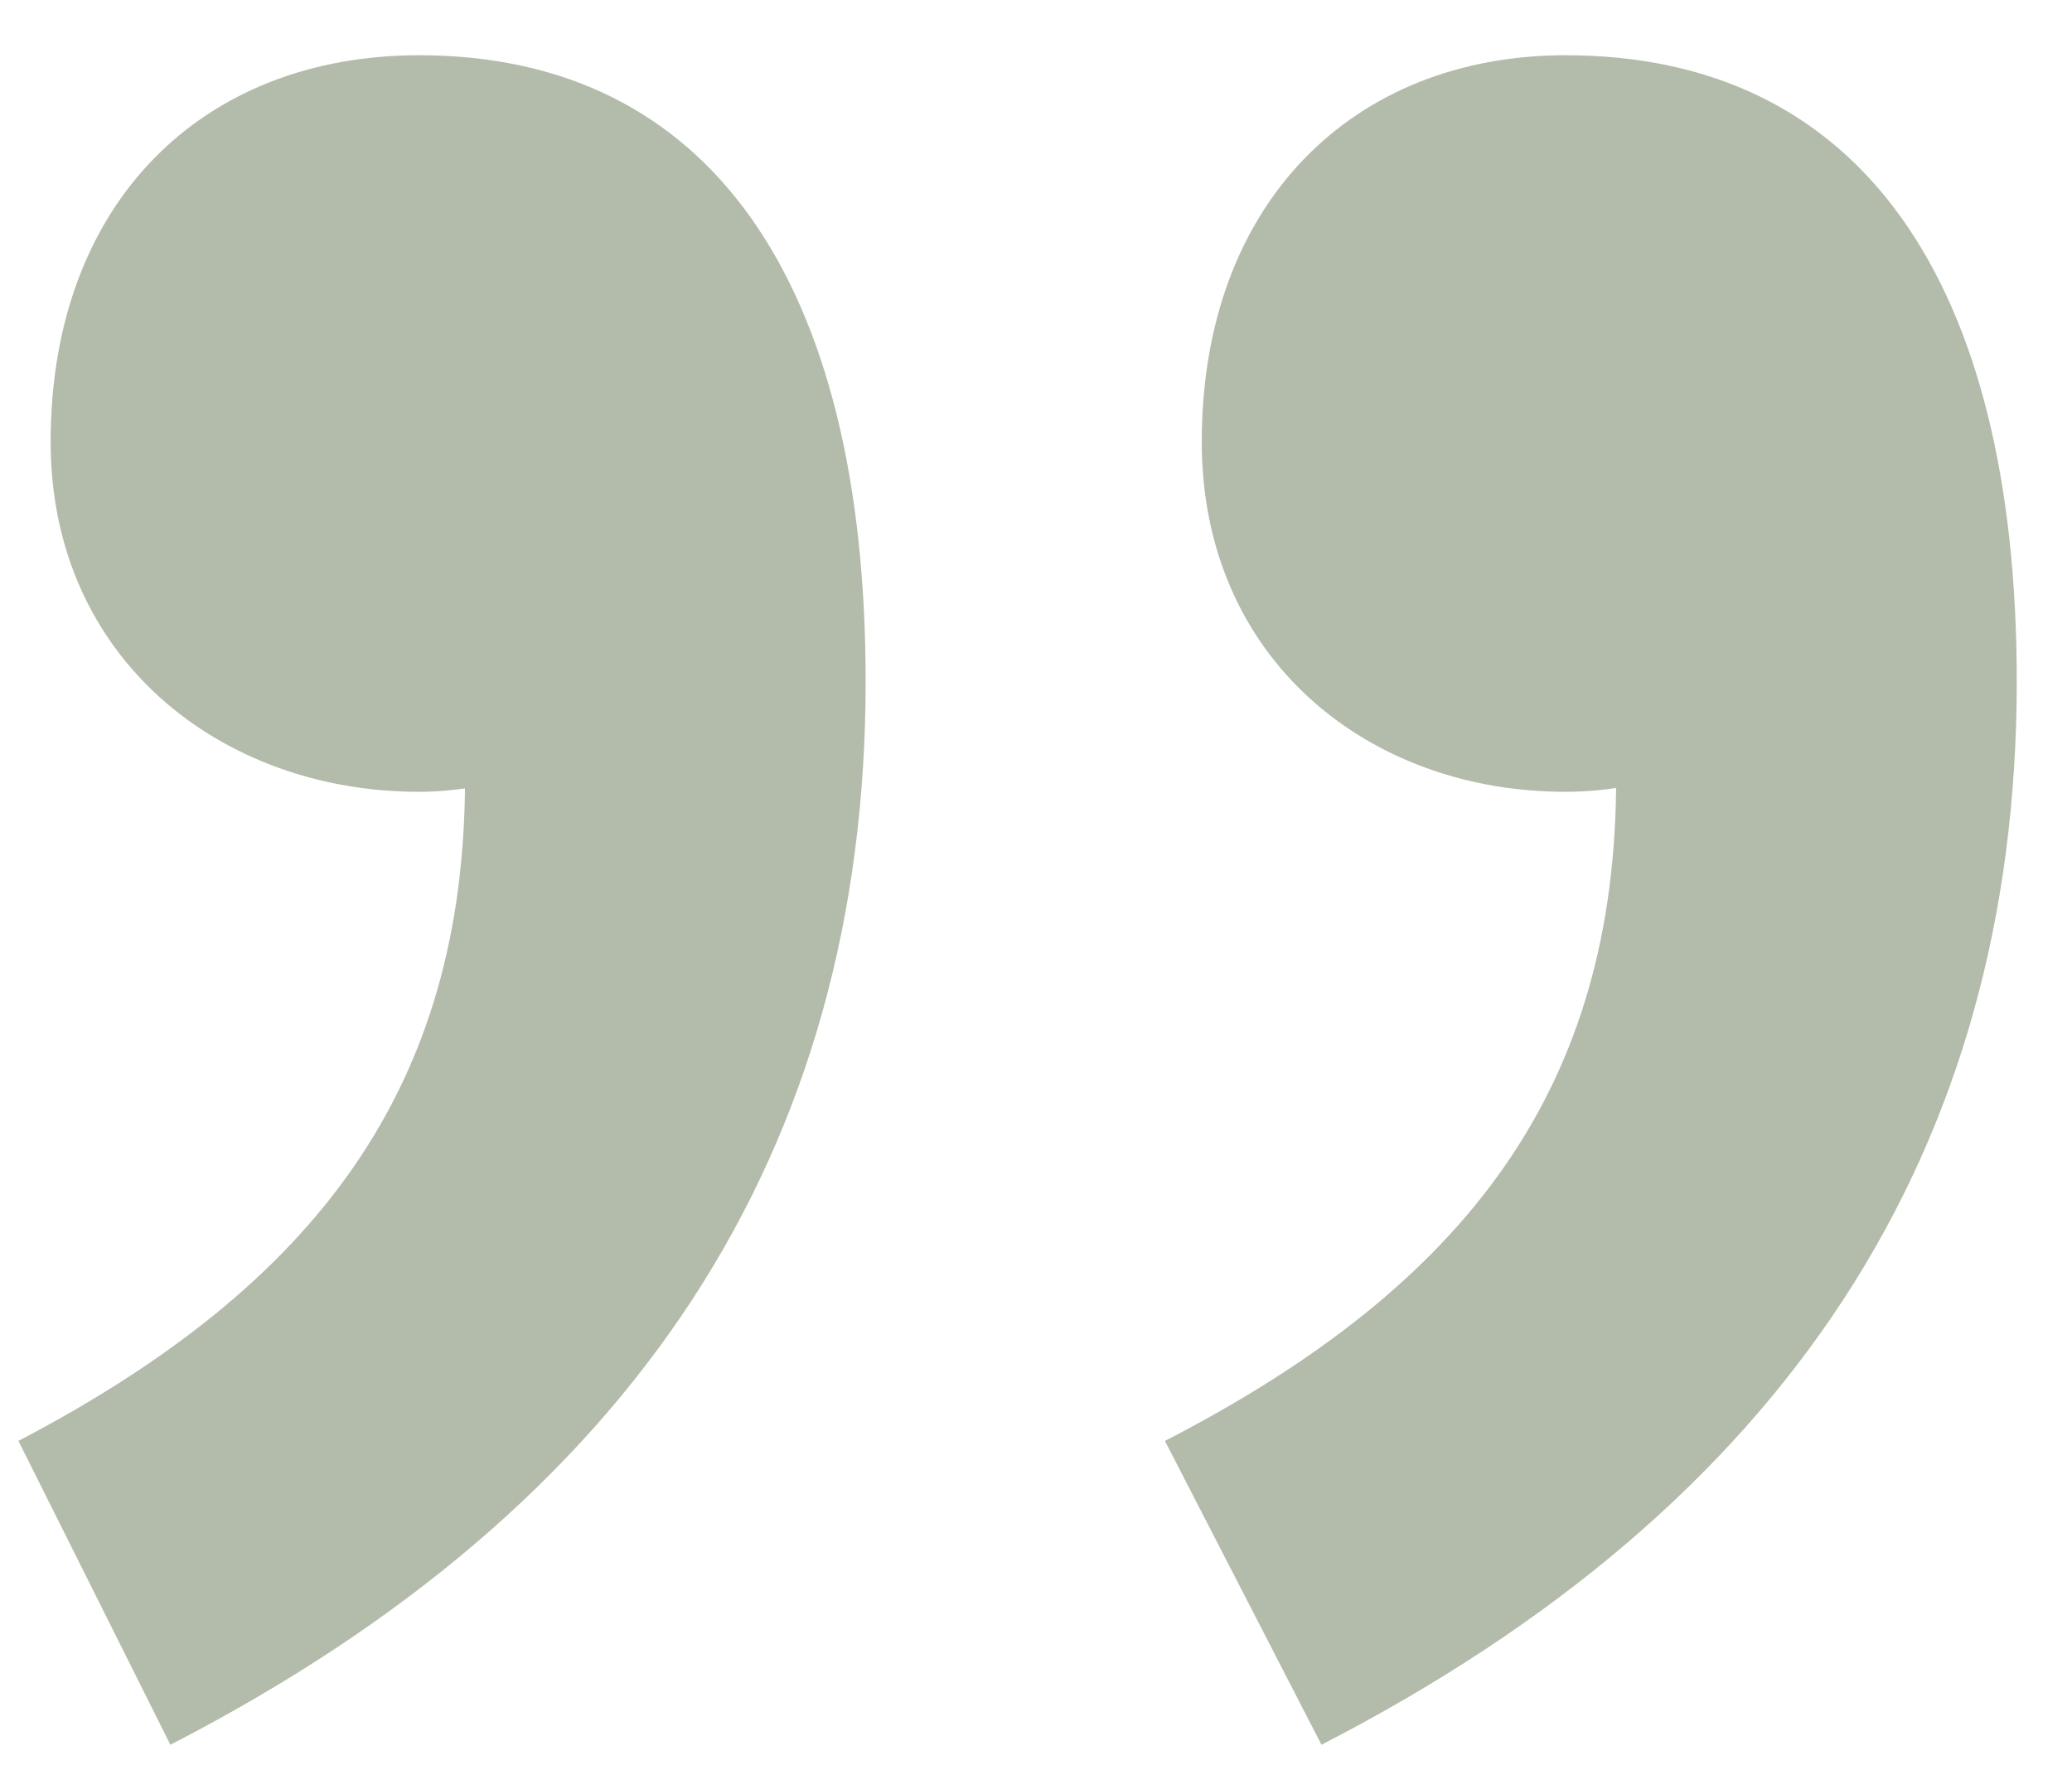 <svg width="27" height="23" viewBox="0 0 27 23" fill="none" xmlns="http://www.w3.org/2000/svg">
<path d="M20.4 0.72C17.64 0.72 15.66 2.64 15.66 5.76C15.66 8.58 17.82 10.32 20.4 10.32C21.72 10.32 22.86 9.72 23.88 8.94L20.64 4.62L21.06 10.14C21.06 14.16 19.14 16.74 15.18 18.78L17.22 22.74C23.28 19.62 26.28 15 26.28 8.88C26.28 3.66 24.24 0.72 20.4 0.72ZM5.46 0.72C2.64 0.72 0.66 2.64 0.66 5.76C0.66 8.58 2.88 10.32 5.46 10.32C6.72 10.32 7.86 9.72 8.88 8.94L5.7 4.62L6.06 10.14C6.06 14.16 4.14 16.74 0.24 18.78L2.22 22.74C8.28 19.62 11.28 15 11.28 8.88C11.28 3.66 9.24 0.72 5.46 0.72Z" fill="#B3BBAA"/>
</svg>
